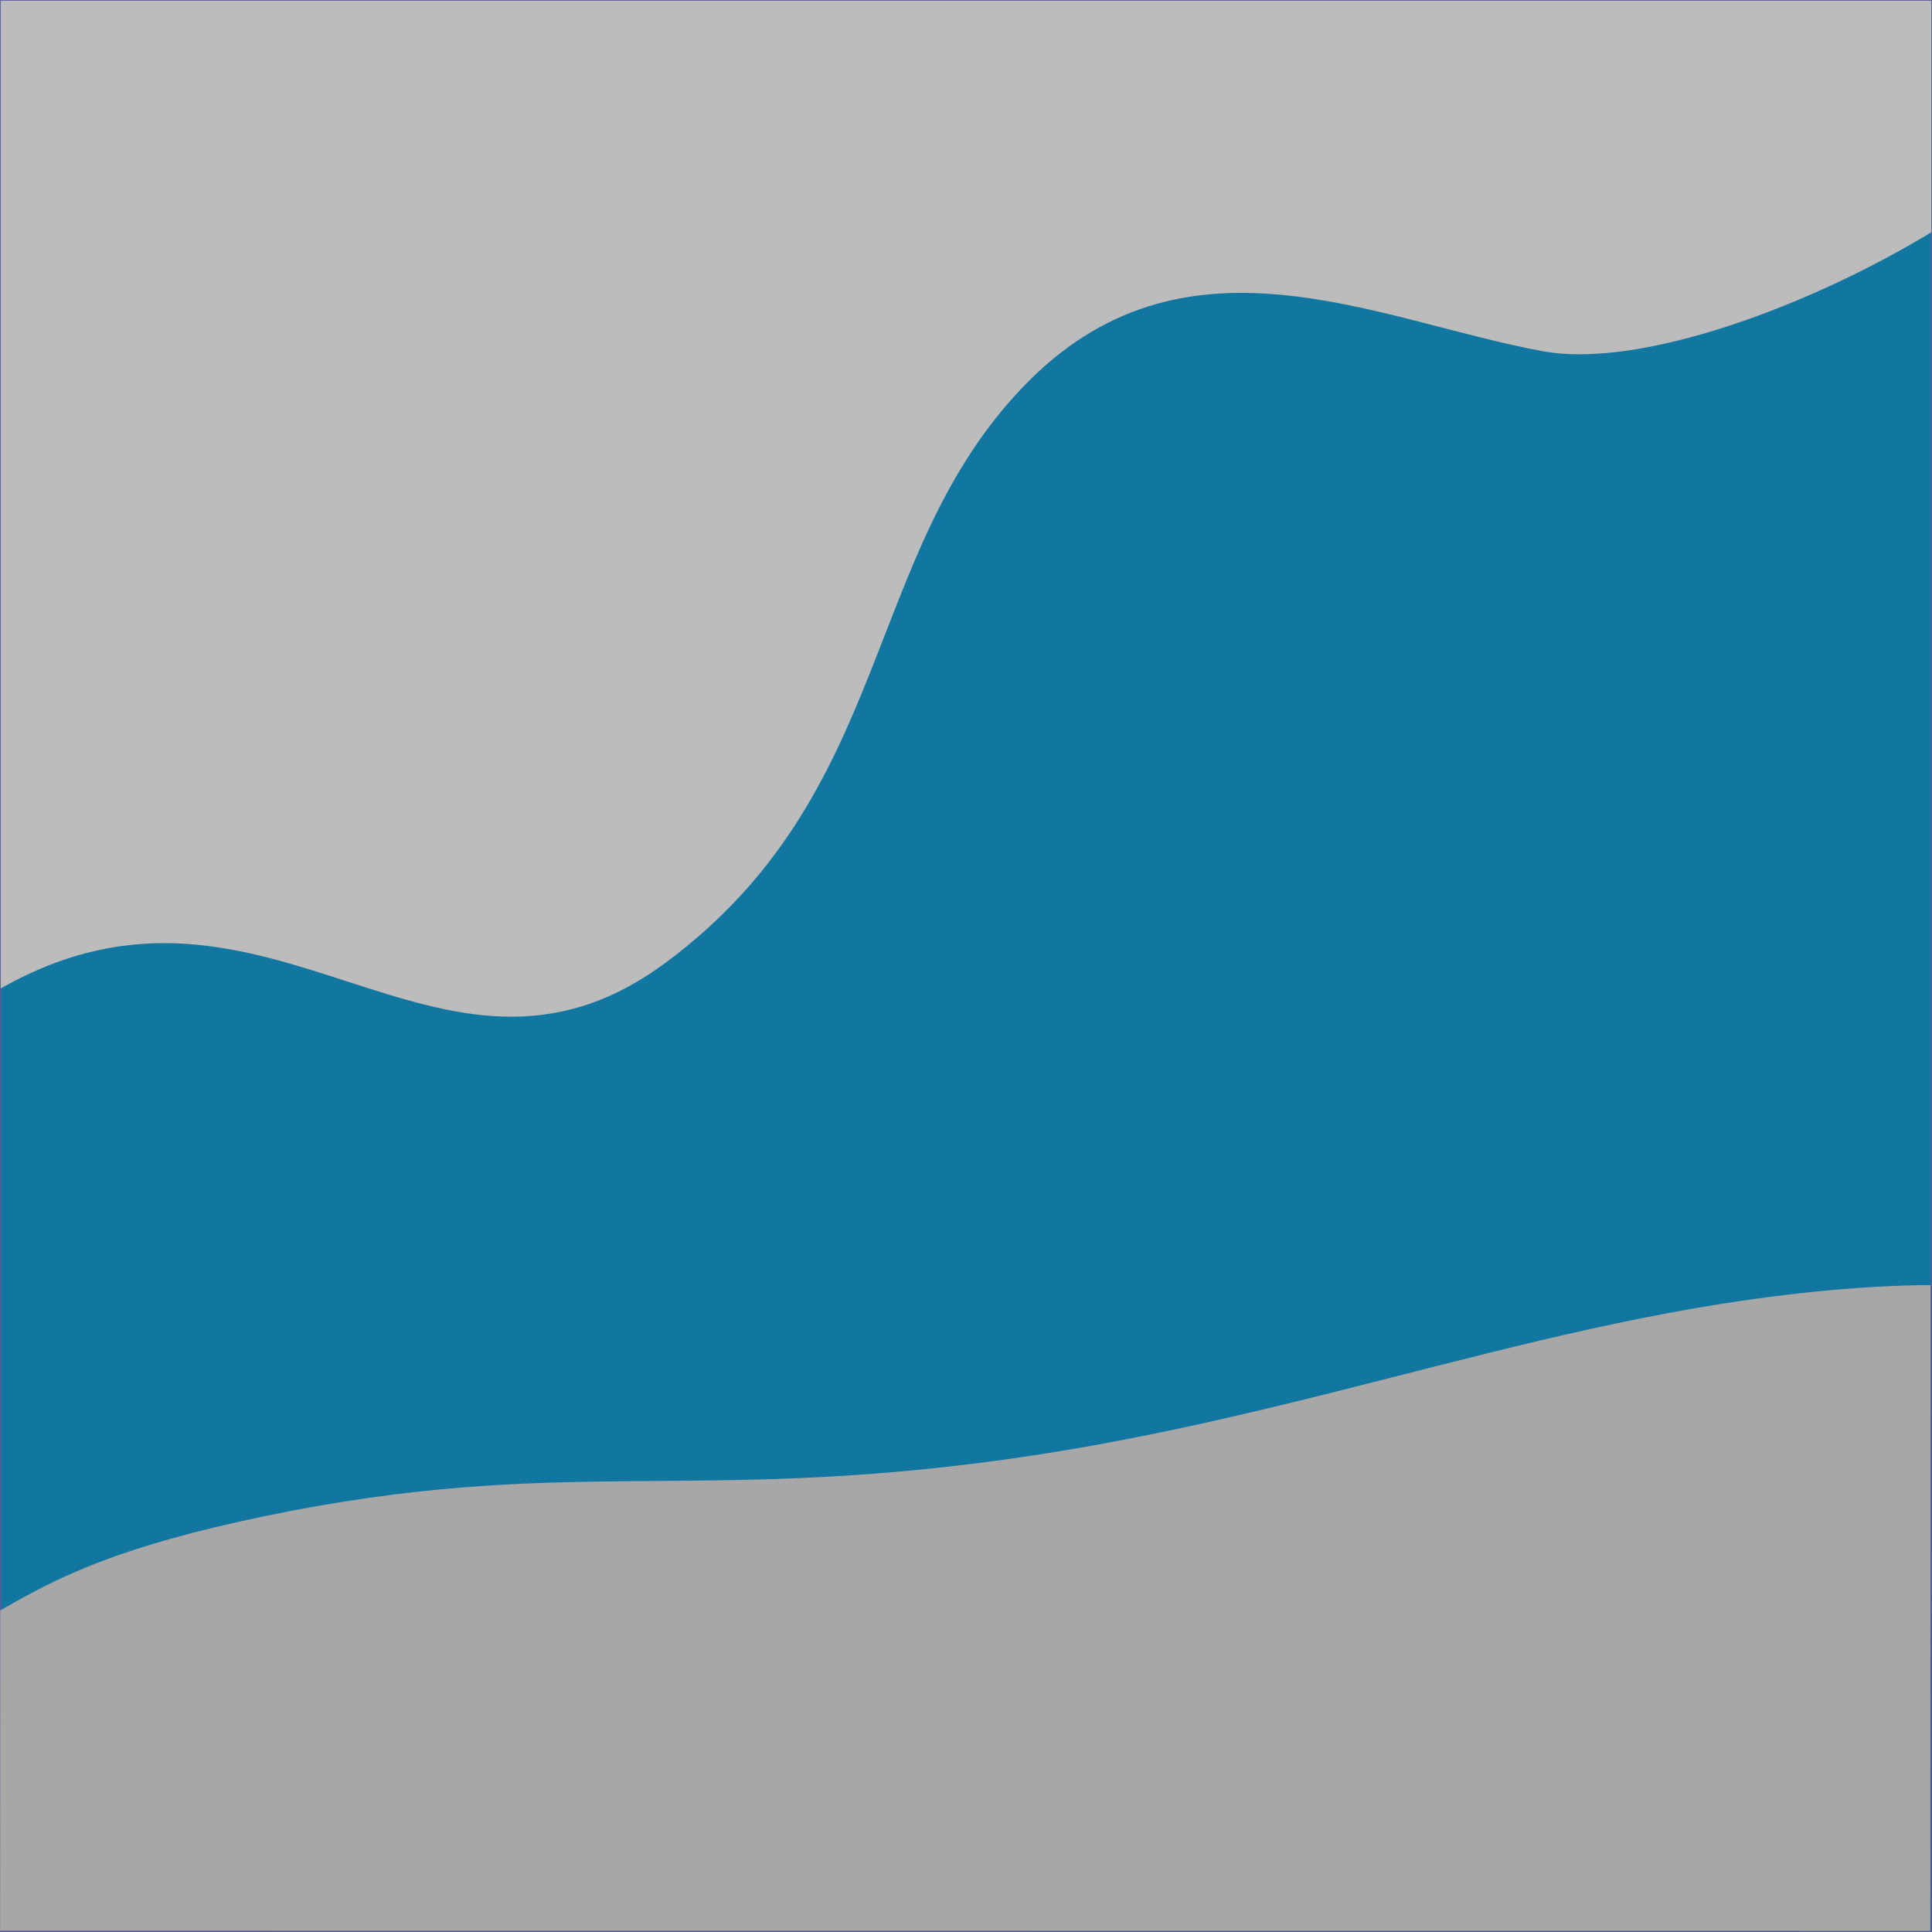 <?xml version="1.0" encoding="UTF-8" standalone="no"?>
<!-- Created with Inkscape (http://www.inkscape.org/) -->

<svg
   width="1000"
   height="1000"
   viewBox="0 0 1000 1000"
   version="1.1"
   id="svg5"
   sodipodi:docname="vo_logo square 2.svg"
   inkscape:version="1.1.2 (0a00cf5339, 2022-02-04, custom)"
   xmlns:inkscape="http://www.inkscape.org/namespaces/inkscape"
   xmlns:sodipodi="http://sodipodi.sourceforge.net/DTD/sodipodi-0.dtd"
   xmlns:xlink="http://www.w3.org/1999/xlink"
   xmlns="http://www.w3.org/2000/svg"
   xmlns:svg="http://www.w3.org/2000/svg">
  <sodipodi:namedview
     id="namedview7"
     pagecolor="#505050"
     bordercolor="#eeeeee"
     borderopacity="1"
     inkscape:pageshadow="0"
     inkscape:pageopacity="0"
     inkscape:pagecheckerboard="0"
     inkscape:document-units="px"
     showgrid="false"
     inkscape:zoom="0.9234375"
     inkscape:cx="386.05753"
     inkscape:cy="500.30457"
     inkscape:window-width="1440"
     inkscape:window-height="2489"
     inkscape:window-x="-1448"
     inkscape:window-y="-534"
     inkscape:window-maximized="1"
     inkscape:current-layer="g2512"
     borderlayer="true"
     width="1000px" />
  <defs
     id="defs2">
    <color-profile
       name="sRGB-IEC61966-2.1"
       xlink:href="file:///WINDOWS/system32/spool/drivers/color/sRGB%20Color%20Space%20Profile.icm"
       id="color-profile1320" />
    <color-profile
       name="DELL-S2721DGF-Color-Profile--D6500"
       xlink:href="file:///WINDOWS/system32/spool/drivers/color/S2721DGF.icm"
       id="color-profile1322" />
    <clipPath
       clipPathUnits="userSpaceOnUse"
       id="clipPath2556">
      <rect
         style="fill:#ffe066;fill-opacity:0;stroke-width:0.776"
         id="rect2558"
         width="392.132"
         height="1533.24"
         x="-1209.027"
         y="860.127"
         transform="matrix(0.811,0.585,-0.031,1,0,0)" />
    </clipPath>
    <clipPath
       clipPathUnits="userSpaceOnUse"
       id="clipPath2560">
      <rect
         style="fill:#ffe066;fill-opacity:0"
         id="rect2562"
         width="999.308"
         height="999.308"
         x="0.346"
         y="0.346" />
    </clipPath>
    <clipPath
       clipPathUnits="userSpaceOnUse"
       id="clipPath2564">
      <rect
         style="fill:#ffe066;fill-opacity:0"
         id="rect2566"
         width="999.308"
         height="999.308"
         x="0.346"
         y="0.346" />
    </clipPath>
  </defs>
  <g
     inkscape:label="Layer 1"
     inkscape:groupmode="layer"
     id="layer1">
    <path
       sodipodi:type="star"
       style="fill:#53599a;fill-opacity:0"
       id="path868"
       inkscape:flatsided="false"
       sodipodi:sides="5"
       sodipodi:cx="1045.1541"
       sodipodi:cy="695.57422"
       sodipodi:r1="1392.85"
       sodipodi:r2="696.42505"
       sodipodi:arg1="0.57265215"
       sodipodi:arg2="1.2009707"
       inkscape:rounded="0"
       inkscape:randomized="0"
       d="M 2215.798,1450.308 1296.879,1344.914 689.108,2042.149 505.382,1135.636 -345.538,773.069 459.832,318.207 541.704,-603.106 1223.177,22.287 2124.698,-184.549 1740.5,656.827 Z"
       inkscape:transform-center-x="110.02415"
       inkscape:transform-center-y="23.947236" />
    <path
       sodipodi:type="star"
       style="fill:#800000;fill-opacity:0"
       id="path920"
       inkscape:flatsided="true"
       sodipodi:sides="5"
       sodipodi:cx="1543.5294"
       sodipodi:cy="1312.2689"
       sodipodi:r1="379.12894"
       sodipodi:r2="189.56447"
       sodipodi:arg1="0.52501115"
       sodipodi:arg2="1.1533297"
       inkscape:rounded="0"
       inkscape:randomized="0"
       d="m 1871.597,1502.297 -407.416,180.704 -297.759,-331.635 223.391,-385.666 435.822,93.28 z"
       inkscape:transform-center-x="24.520199"
       inkscape:transform-center-y="12.081695" />
    <g
       id="g2512">
      <rect
         style="fill:#1176a0;fill-opacity:1;stroke:#53599a;stroke-width:0.692;stroke-opacity:1"
         id="rect4031"
         width="999.308"
         height="999.308"
         x="0.346"
         y="0.346"
         clip-path="url(#clipPath2564)"
         transform="rotate(180,500,500)" />
      <path
         id="path1152"
         style="fill:#bcbcbc;fill-opacity:1"
         inkscape:transform-center-x="-115.59215"
         inkscape:transform-center-y="-78.283681"
         d="m 2329.812,321.905 c -41.164,76.807 65.693,69.949 -25.831,158.596 -91.524,88.647 -289.74,148.691 -410.158,237.118 -120.418,88.427 -89.405,138.453 -227.396,218.363 -137.991,79.909 -204.678,48.024 -353.425,114.07 -148.748,66.046 -259.578,182.729 -398.571,226.735 -138.993,44.006 -115.54,-47.055 -230.787,-33.592 -115.247,13.463 -274.844,128.897 -362.148,119.018 -87.303,-9.879 75.473,-170.446 32.699,-210.161 C 311.422,1112.338 -82.578,1029.996 -85.522,970.641 -88.467,911.285 114.557,802.228 201.373,818.193 288.188,834.159 387.85,886.622 471.008,799.197 554.166,711.772 537.573,589.026 655.49,501.687 773.406,414.348 860.761,566.975 999.113,488.653 1137.466,410.331 1169.842,242.595 1316.029,179.475 1462.216,116.354 1544.577,21.641 1682.873,-17.949 1821.17,-57.539 1796.32,12.92 1912.384,0.215 2028.448,-12.49 2231.046,-121.495 2312,-105.898 c 80.955,15.597 -68.473,127.325 -23.561,166.449 44.912,39.124 246.49,-40.503 238.878,24.493 -7.612,64.996 -156.341,160.055 -197.505,236.861 z"
         sodipodi:nodetypes="sssssssssczzsssssssss"
         clip-path="url(#clipPath2560)"
         transform="rotate(180,500,500)" />
      <path
         sodipodi:type="star"
         style="fill:#a7a7a7;fill-opacity:1;stroke:none;stroke-opacity:1"
         id="path1152-3"
         inkscape:flatsided="false"
         sodipodi:sides="10"
         sodipodi:cx="-837.19885"
         sodipodi:cy="268.90756"
         sodipodi:r1="369.00113"
         sodipodi:r2="434.11896"
         sodipodi:arg1="0.38970857"
         sodipodi:arg2="0.70386784"
         inkscape:rounded="0.37"
         inkscape:randomized="-0.031"
         inkscape:transform-center-x="-126.50731"
         inkscape:transform-center-y="-30.34909"
         transform="matrix(-3.073,0.46,-0.095,-0.638,-2081.429,1560.252)"
         d="m -489.758,420.029 c -17.896,49.092 17.765,85.645 -17.419,124.843 -35.184,39.198 -103.987,11.703 -148.698,39.25 -44.711,27.547 -37.277,82.463 -87.312,95.783 -50.034,13.32 -70.262,-40.297 -123.07,-43.053 -52.808,-2.757 -95.938,52.663 -144.29,35.003 -48.352,-17.66 -35.505,-85.92 -74.305,-120.175 -38.801,-34.255 -97.96,0.752 -126.227,-42.299 -28.267,-43.051 34.472,-115.242 22.578,-166.041 -11.894,-50.799 -70.955,-55.123 -68.599,-106.85 2.356,-51.727 50.749,-59.863 69.593,-108.249 18.844,-48.387 -5.133,-102.532 27.221,-144.008 32.354,-41.476 79.409,-2.194 123.233,-29.807 43.824,-27.613 54.832,-103.031 104.897,-114.856 50.065,-11.824 63.91,52.699 115.709,56.931 51.799,4.232 84.298,-43.768 132.173,-22.623 47.875,21.145 35.721,71.302 74.749,106.528 39.028,35.225 112.022,22.754 137.873,68.157 25.851,45.403 -29.743,81.289 -17.11,132.433 12.633,51.144 83.643,63.292 77.486,115.635 -6.157,52.344 -60.586,74.307 -78.481,123.399 z"
         clip-path="url(#clipPath2556)" />
    </g>
  </g>
</svg>
